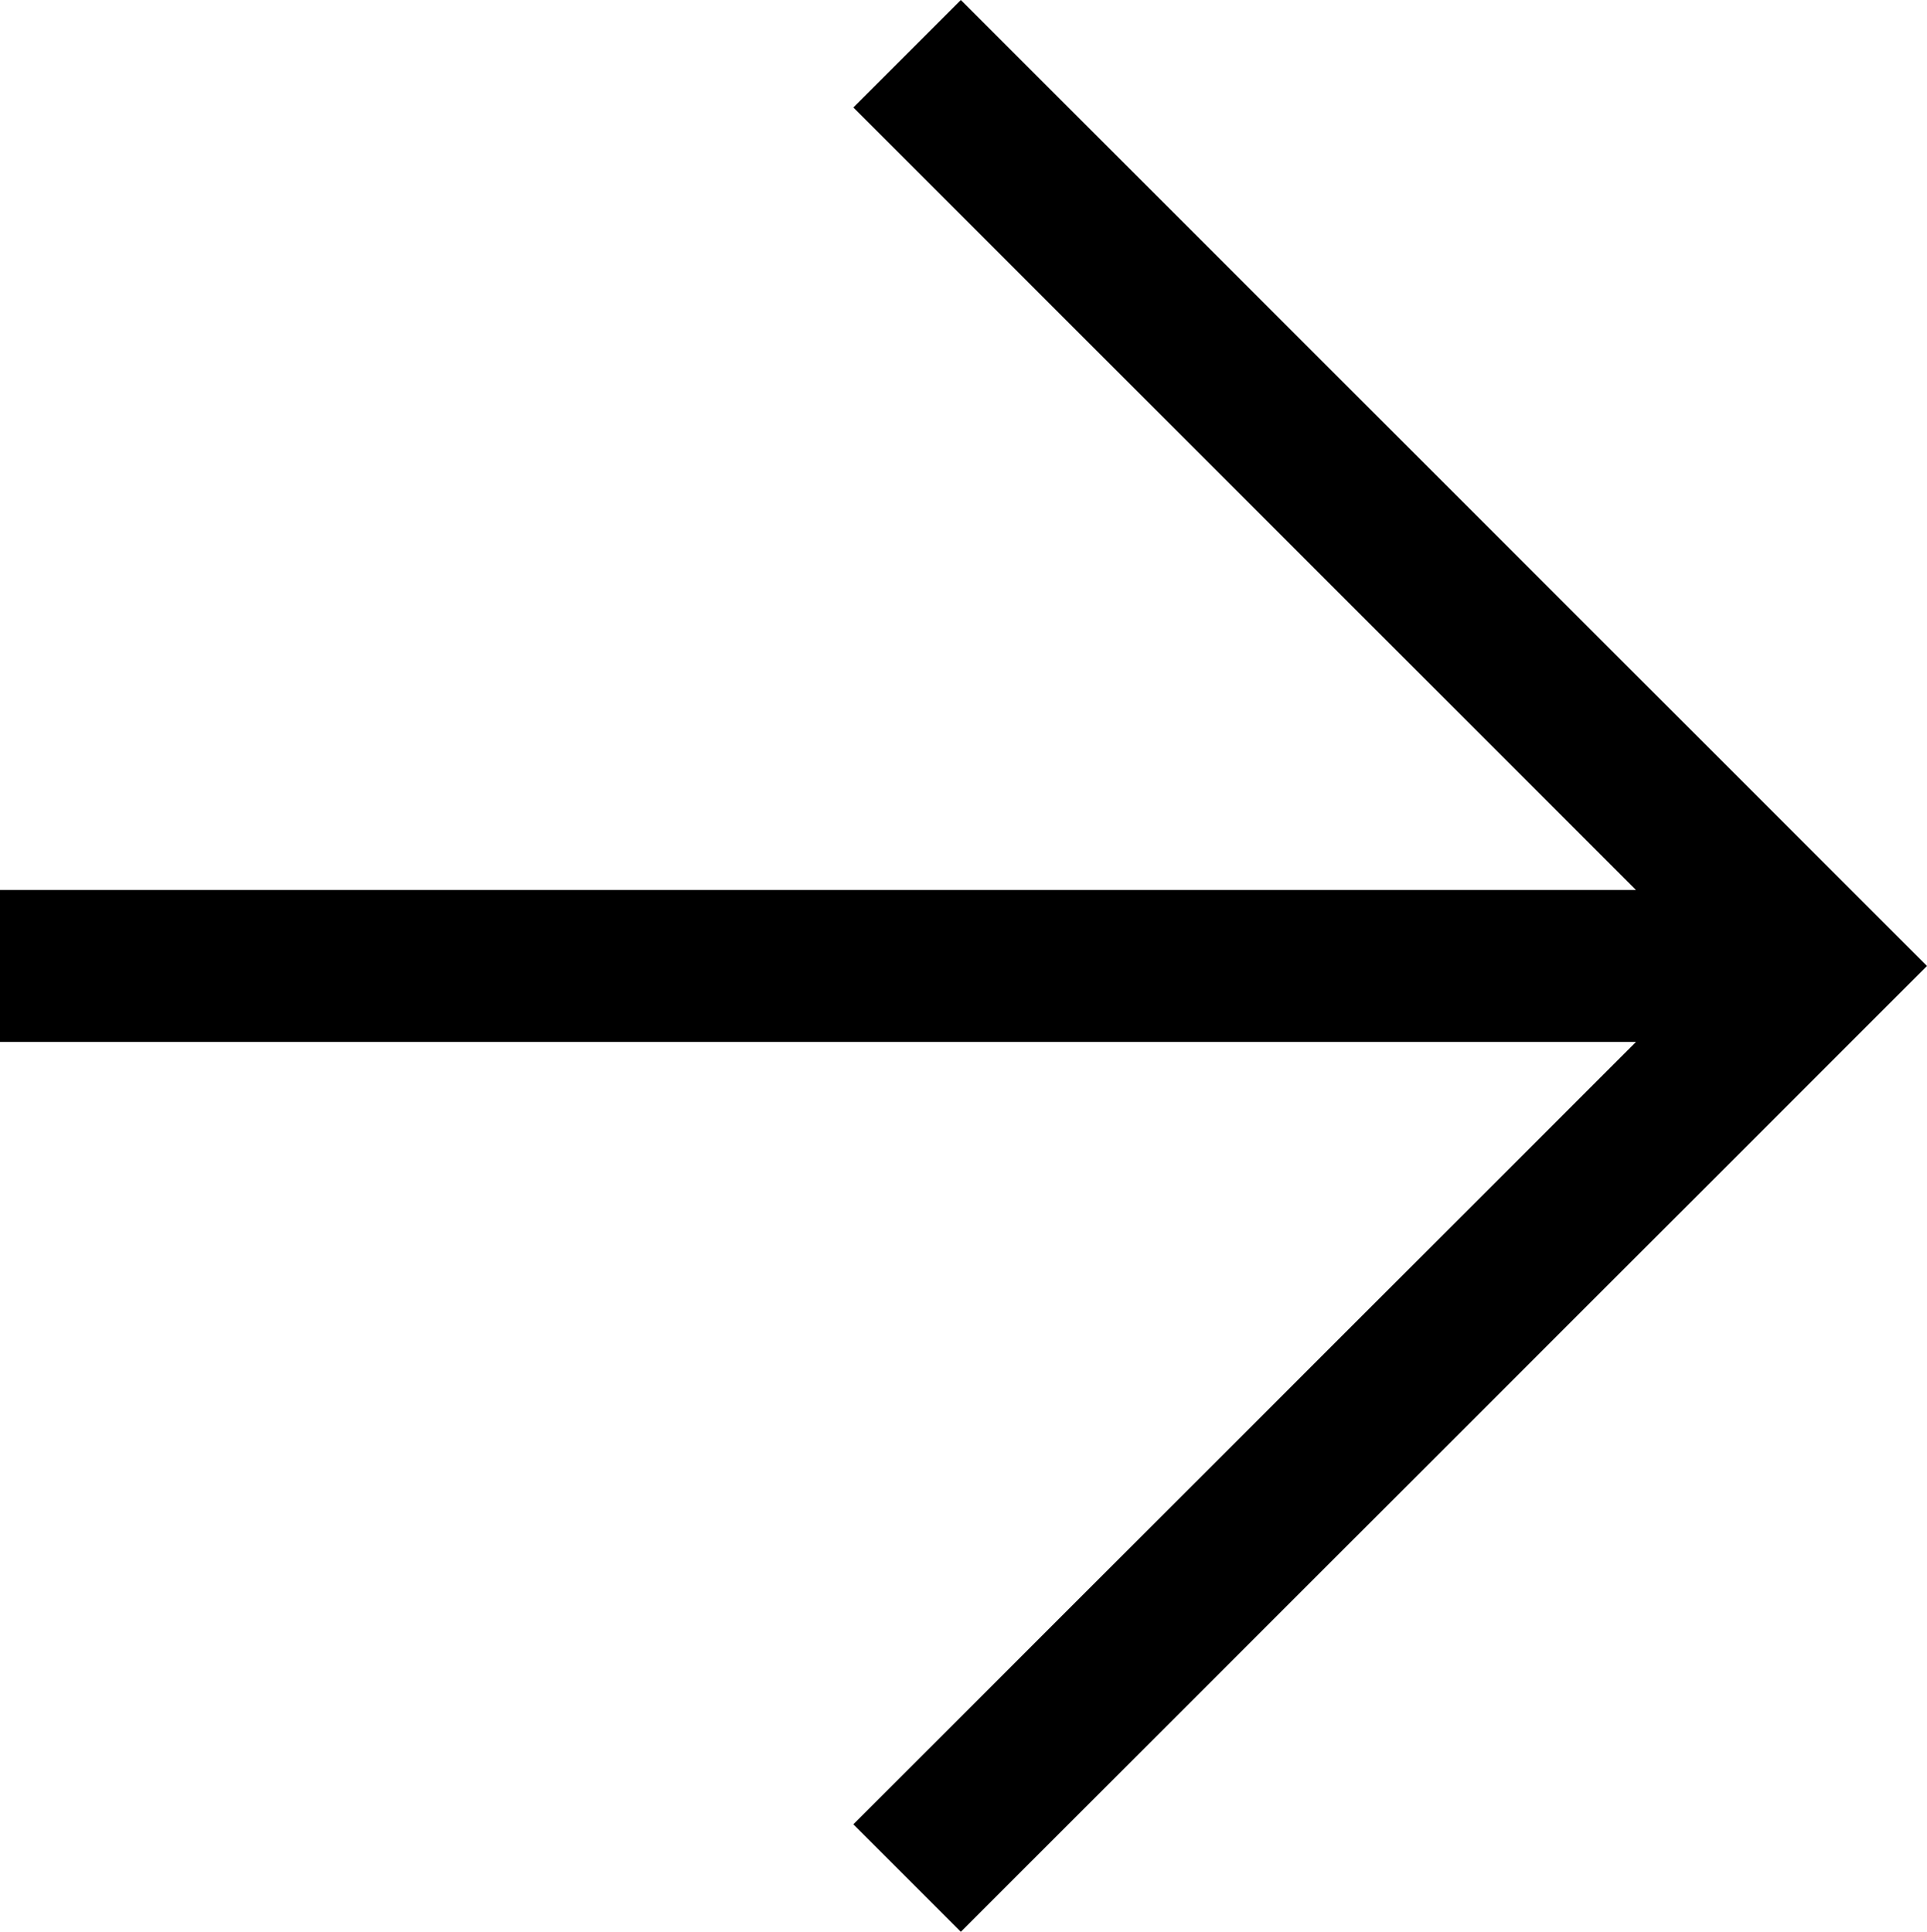 <?xml version="1.0" encoding="utf-8"?>
<!-- Generator: Adobe Illustrator 19.0.0, SVG Export Plug-In . SVG Version: 6.00 Build 0)  -->
<svg version="1.1" id="XMLID_1_" xmlns="http://www.w3.org/2000/svg" xmlns:xlink="http://www.w3.org/1999/xlink" x="0px" y="0px"
	 viewBox="0 0 12.673 12.707" enable-background="new 0 0 12.673 12.707" xml:space="preserve">
<polygon id="arrow" fill="#000" points="6.319,0 5.612,0.707 10.759,5.854 0,5.854 0,6.854 10.759,6.854 5.612,12
	6.319,12.707 12.673,6.354 "/>
</svg>

